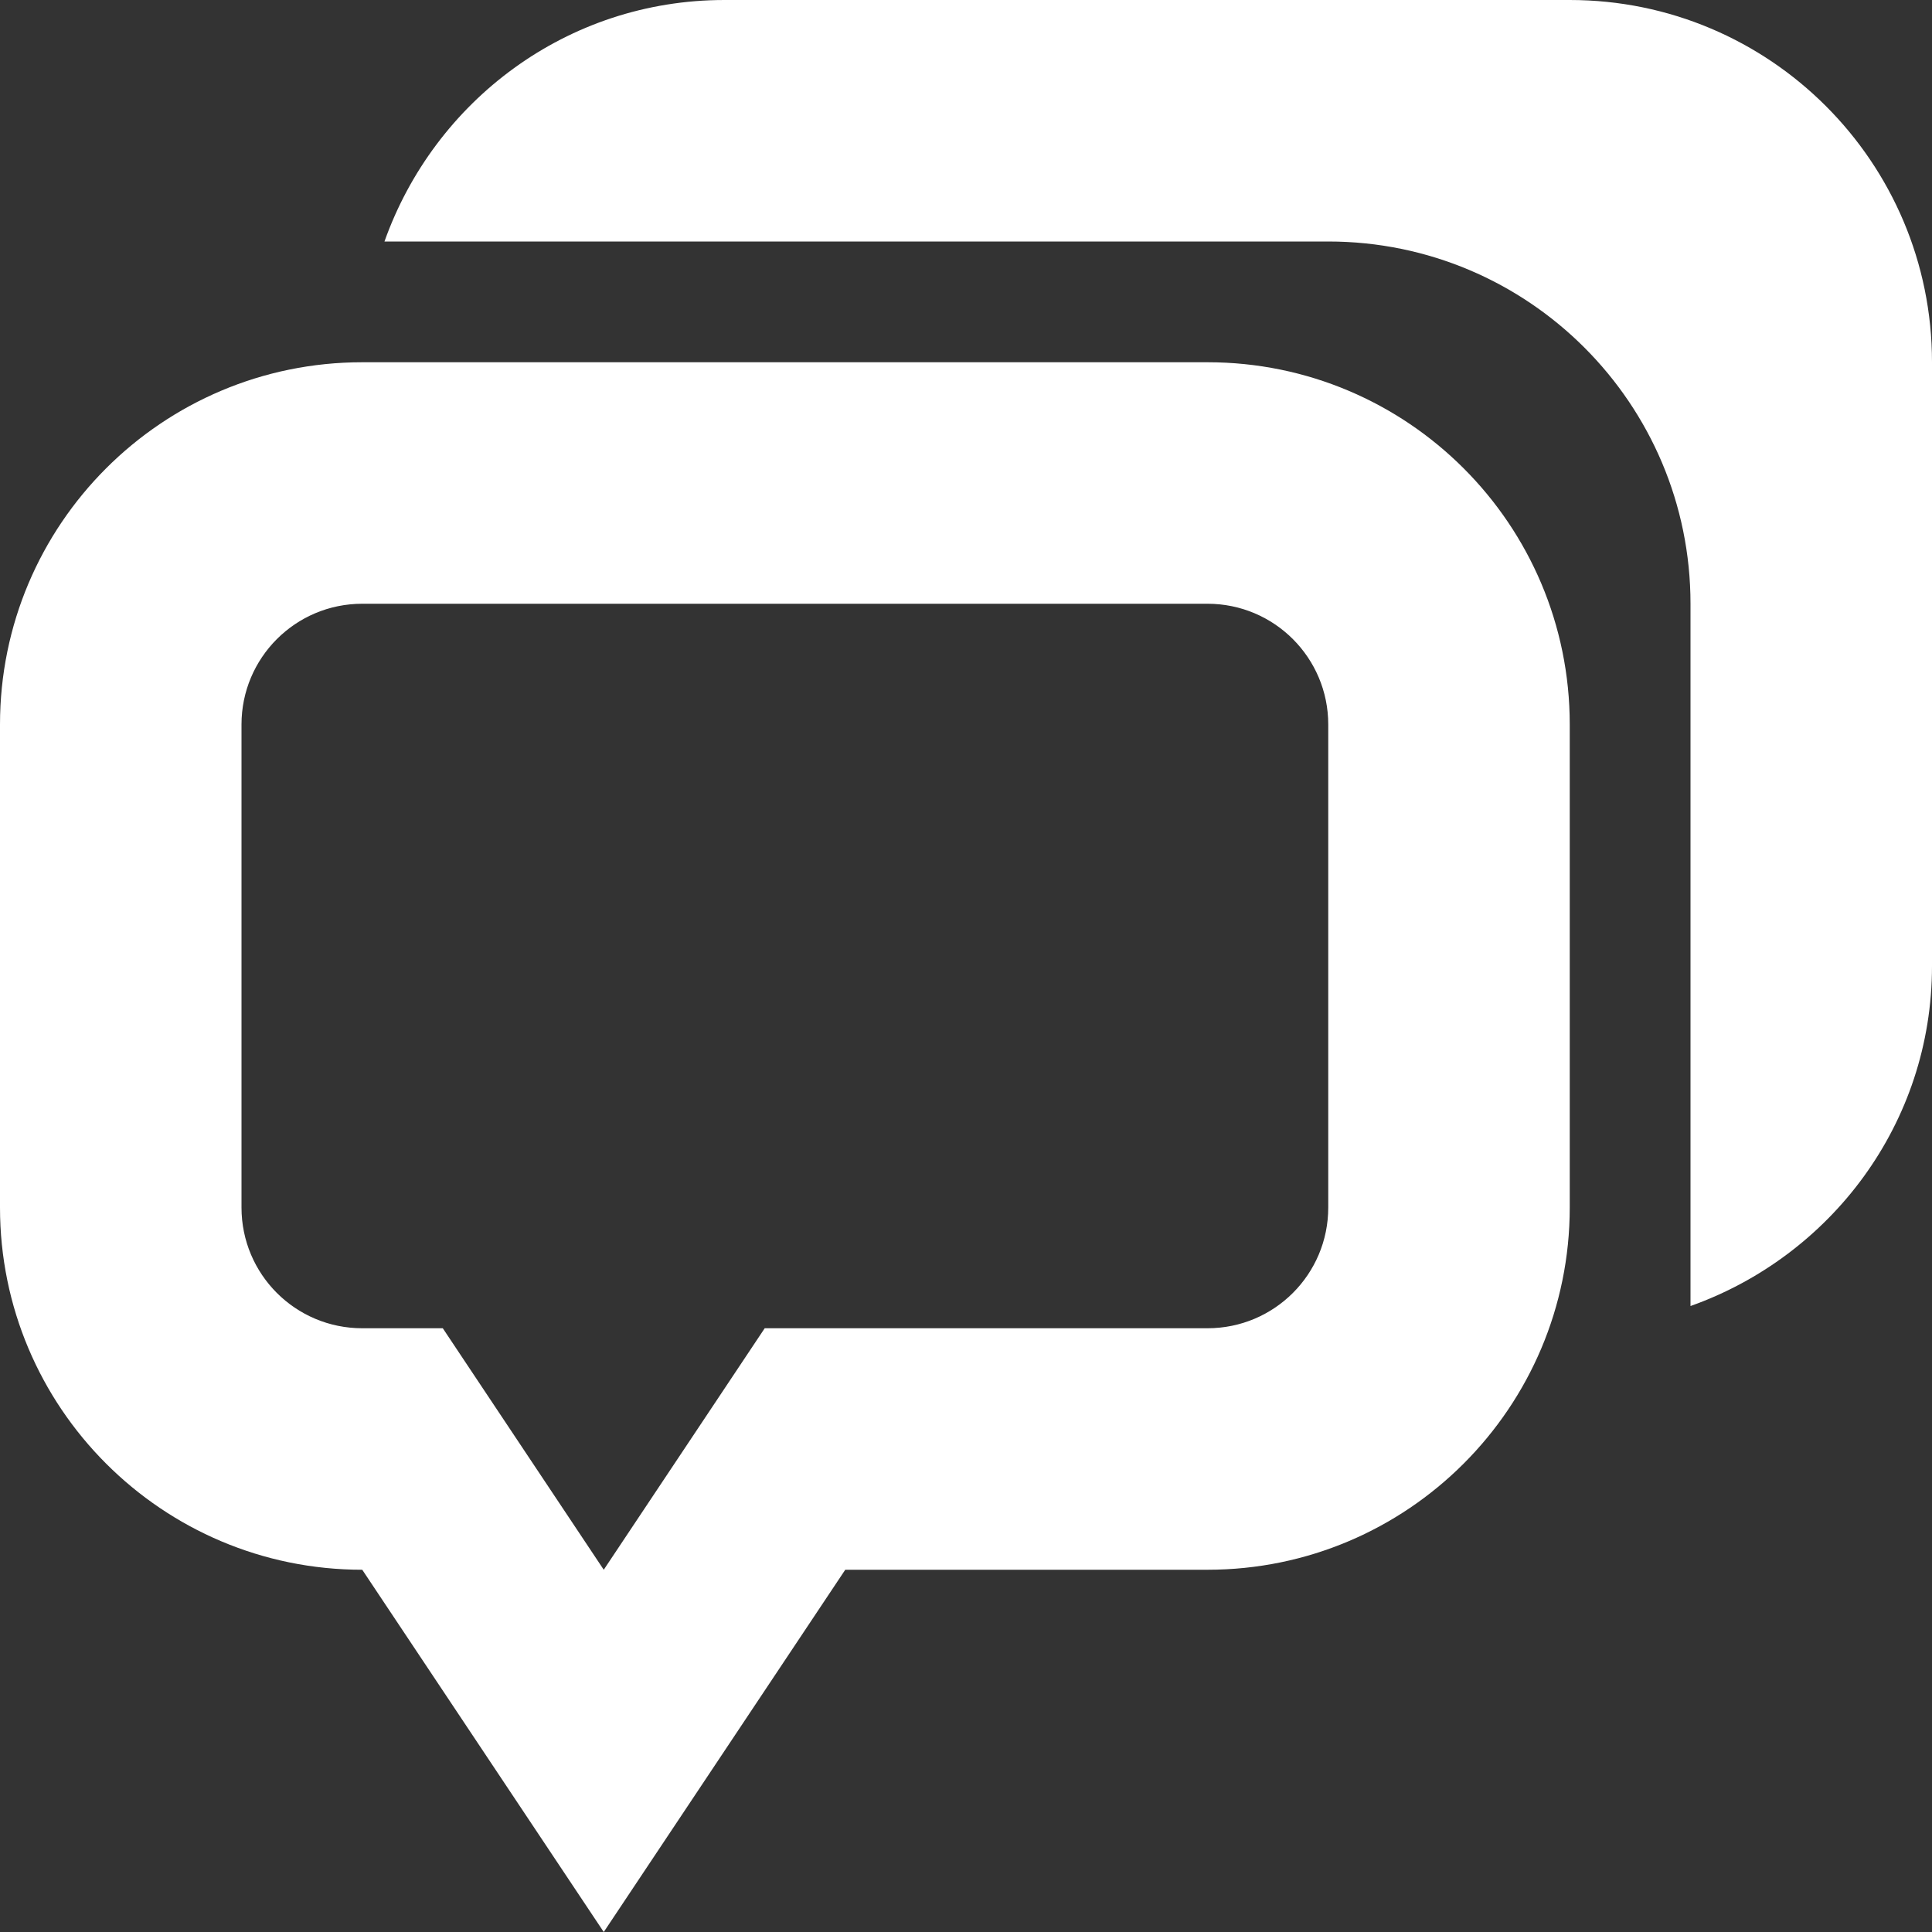 <?xml version="1.0" encoding="utf-8"?> <!-- Generator: IcoMoon.io --> <!DOCTYPE svg PUBLIC "-//W3C//DTD SVG 1.1//EN" "http://www.w3.org/Graphics/SVG/1.1/DTD/svg11.dtd"> <svg version="1.1" id="Layer_1" xmlns="http://www.w3.org/2000/svg" xmlns:xlink="http://www.w3.org/1999/xlink" x="0px" y="0px" width="48px" height="48px" viewBox="0 0 48 48" enable-background="new 0 0 16 16" xml:space="preserve" fill="#FFFFFF"><rect x="0" y="0" width="48" height="48" fill="#333333" stroke="none"/> <path d="M 42.00,32.448L42.00,15.00 c0.00-4.971-4.029-9.00-9.00-9.00L9.552,6.00 C 10.791,2.511, 14.085,0.00, 18.00,0.00l21.00,0.00 c 4.971,0.00, 9.00,4.029, 9.00,9.00l0.00,15.00 C 48.00,27.915, 45.486,31.209, 42.00,32.448z M 39.00,18.00l0.00,12.00 c0.00,4.968-4.029,9.00-9.00,9.00L21.00,39.00 l-6.00,9.00l-6.00-9.00c-4.971,0.00-9.00-4.032-9.00-9.00L0.00,18.00 c0.00-4.971, 4.029-9.00, 9.00-9.00l21.00,0.00 C 34.971,9.00, 39.00,13.029, 39.00,18.00z M 6.00,18.00l0.00,12.00 c0.00,1.659, 1.341,3.00, 3.00,3.00l2.001,0.00 L 15.00,39.00l 3.999-6.00L30.00,33.00 c 1.659,0.00, 3.00-1.341, 3.00-3.00L33.00,18.00 c0.00-1.656-1.341-3.00-3.00-3.00L9.00,15.00 C 7.341,15.00, 6.00,16.344, 6.00,18.00z" ></path></svg>